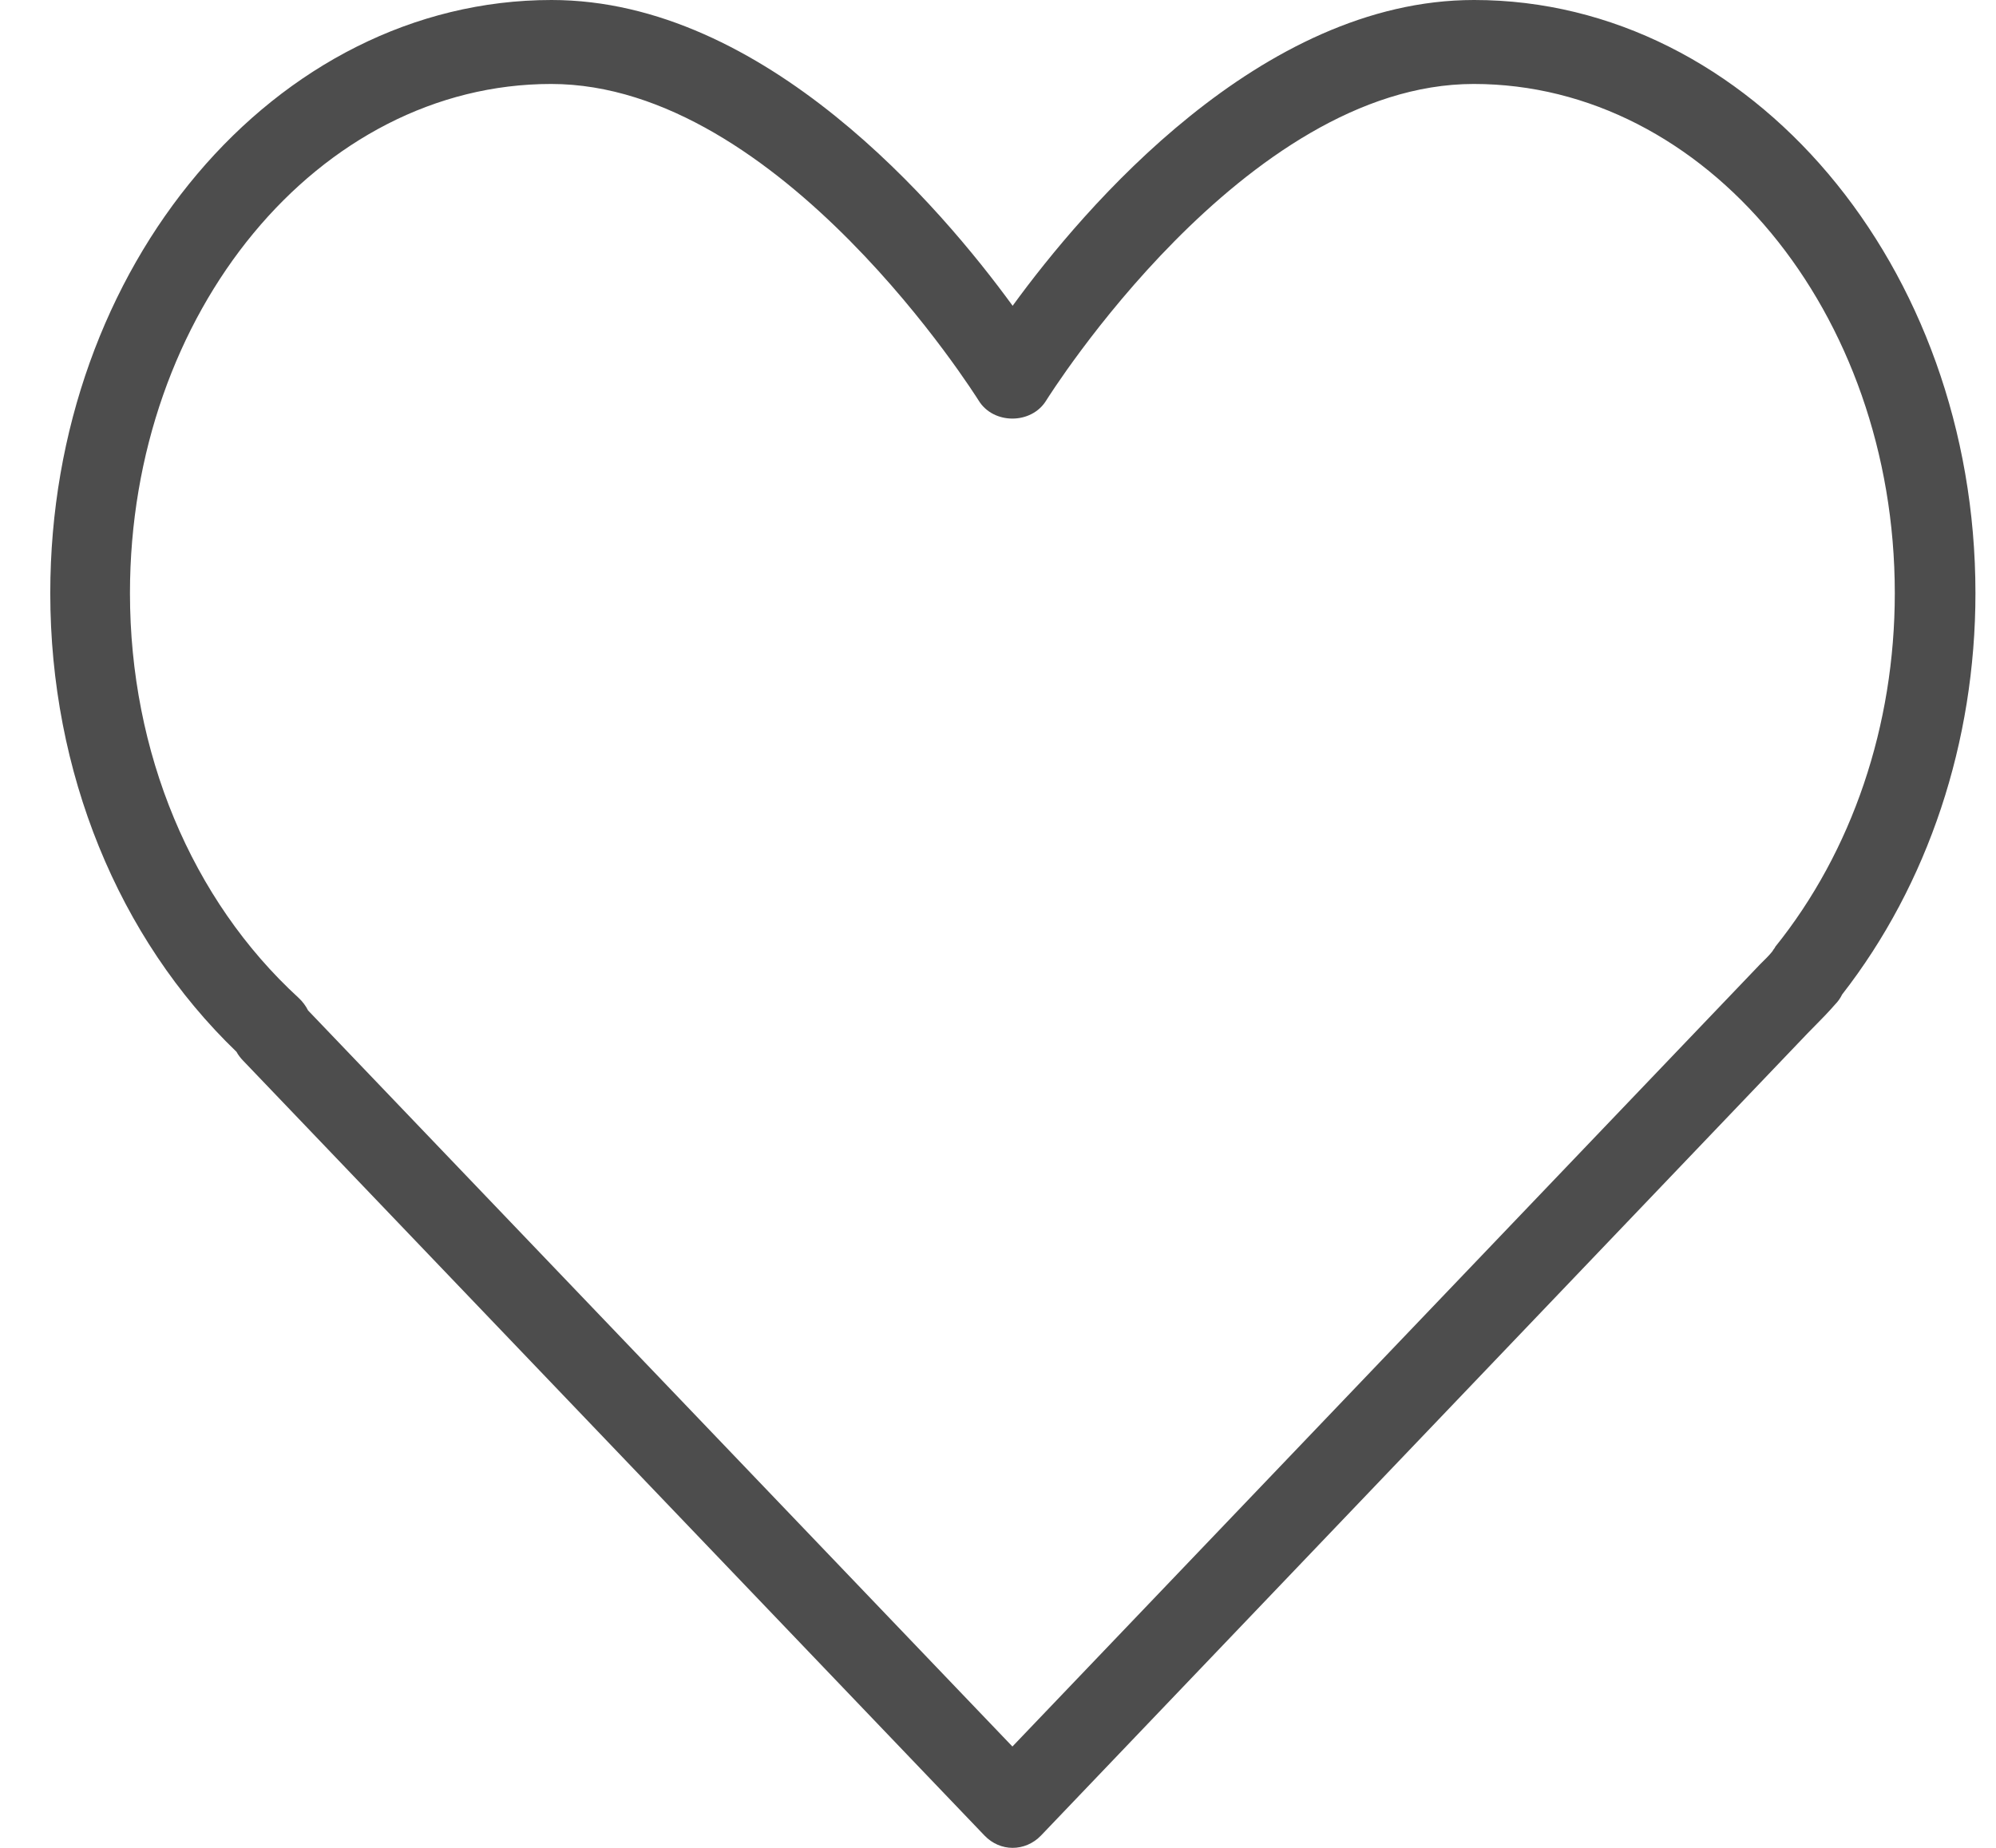 <svg width="27" height="25" viewBox="0 0 27 25" fill="none" xmlns="http://www.w3.org/2000/svg">
<path d="M19.938 0C17.051 0 14.663 2.811 13.698 4.137C12.732 2.811 10.348 0 7.461 0C3.724 0 0.68 3.6 0.68 8.025C0.68 10.44 1.596 12.688 3.199 14.23C3.221 14.272 3.252 14.311 3.283 14.344L13.317 24.833C13.423 24.944 13.56 25 13.698 25C13.835 25 13.976 24.944 14.082 24.833L24.453 13.978L24.559 13.87C24.644 13.784 24.728 13.699 24.822 13.591C24.863 13.549 24.894 13.506 24.919 13.454C26.081 11.962 26.722 10.041 26.722 8.025C26.722 3.6 23.678 0 19.941 0H19.938ZM24.013 12.816C23.997 12.835 23.985 12.855 23.972 12.875C23.922 12.937 23.866 12.989 23.81 13.045L13.695 23.629L4.167 13.67C4.136 13.608 4.092 13.549 4.039 13.5C2.589 12.171 1.758 10.178 1.758 8.025C1.758 4.225 4.314 1.136 7.455 1.136C10.561 1.136 13.21 5.377 13.239 5.42C13.438 5.744 13.951 5.744 14.151 5.42C14.179 5.377 16.829 1.136 19.935 1.136C23.075 1.136 25.631 4.225 25.631 8.025C25.631 9.815 25.056 11.517 24.009 12.816H24.013Z" fill="#4D4D4D"/>
</svg>
